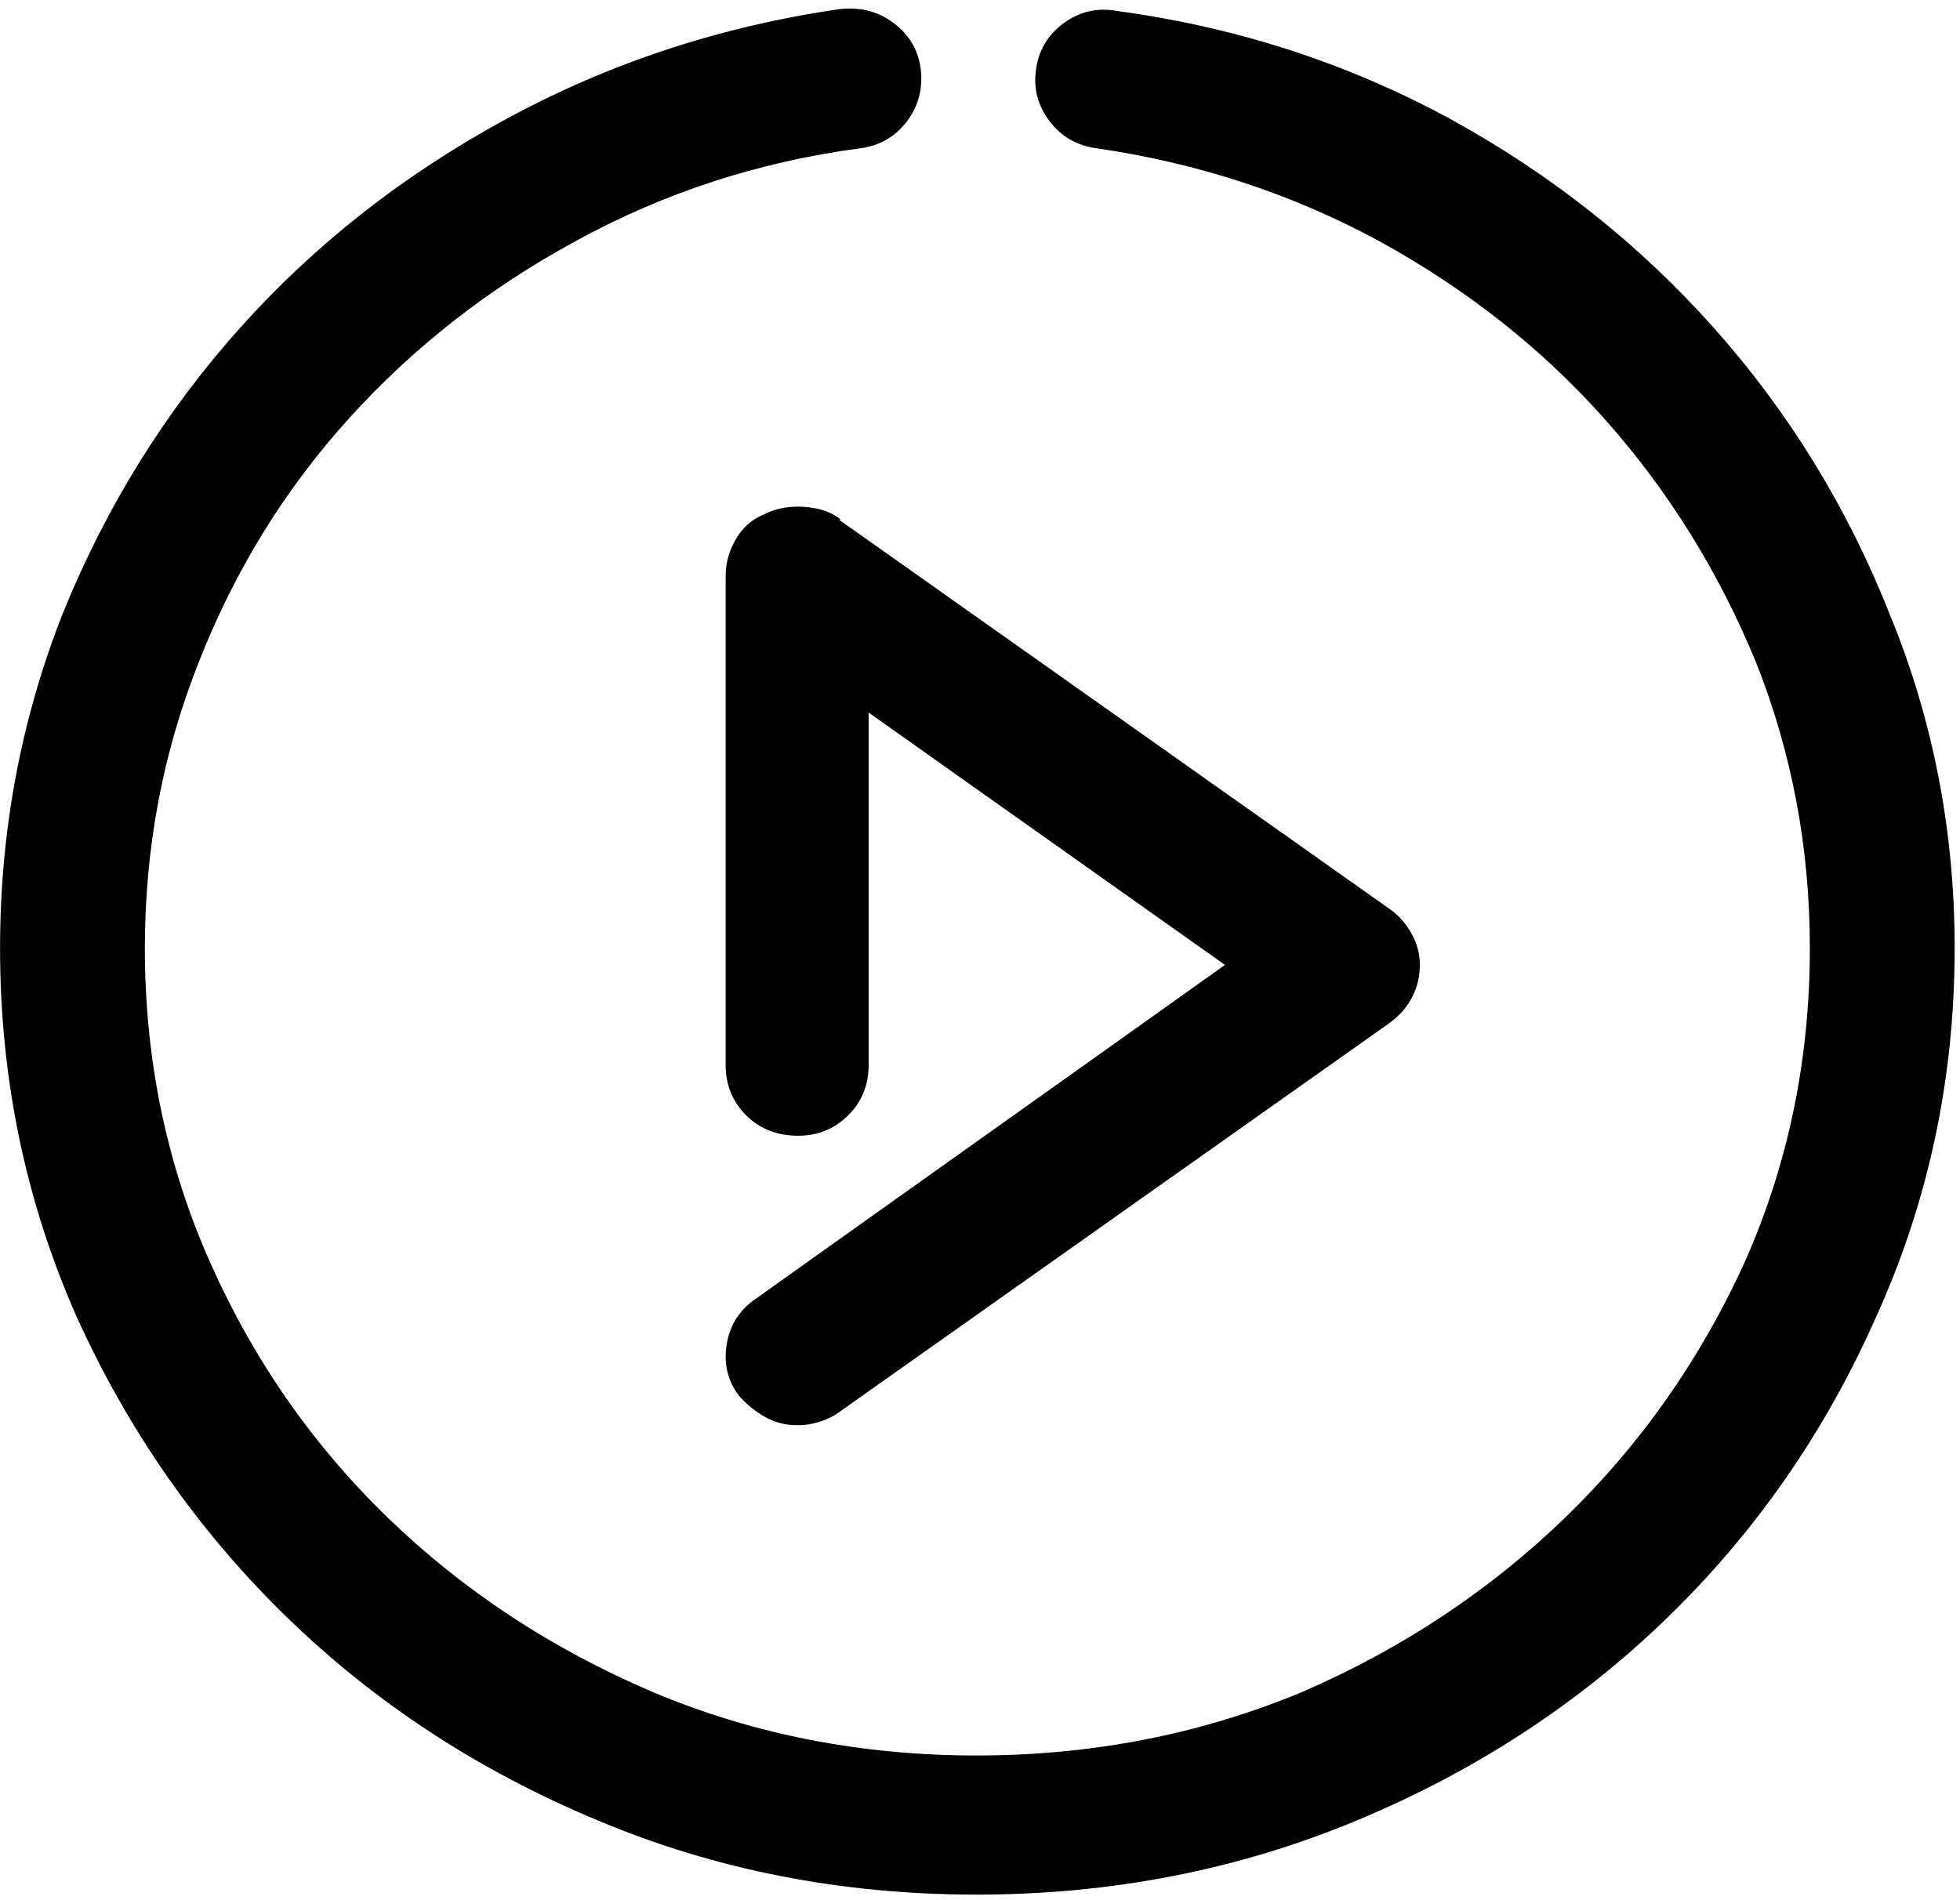 <!-- Generated by IcoMoon.io -->
<svg version="1.1" xmlns="http://www.w3.org/2000/svg" width="33" height="32" viewBox="0 0 33 32">
<title>play1</title>
<path d="M16.438 31.906q-3.406 0-6.375-1.25-3-1.25-5.234-3.422t-3.547-5.078q-1.281-2.906-1.281-6.188 0-2.969 1.063-5.656 1.094-2.688 2.984-4.797t4.484-3.516 5.594-1.844q0.531-0.063 0.922 0.234t0.453 0.766q0.063 0.5-0.234 0.891t-0.797 0.453q-2.563 0.344-4.781 1.563-2.188 1.188-3.813 2.984t-2.531 4.109q-0.906 2.281-0.906 4.813 0 2.813 1.094 5.281t3 4.313 4.469 2.938q2.531 1.063 5.438 1.063t5.469-1.063q2.531-1.094 4.438-2.938t3.031-4.313q1.094-2.469 1.094-5.281 0-2.531-0.906-4.813-0.938-2.281-2.531-4.078t-3.813-3.016q-2.188-1.188-4.75-1.563-0.5-0.063-0.797-0.453t-0.234-0.859q0.063-0.5 0.469-0.797t0.906-0.203q3 0.406 5.594 1.813 2.563 1.406 4.453 3.531t2.953 4.813q1.094 2.656 1.094 5.625 0 3.281-1.313 6.188-1.281 2.906-3.516 5.078t-5.234 3.422-6.406 1.25v0zM13.438 24h-0.031q-0.281 0-0.531-0.141t-0.438-0.359v0q-0.281-0.375-0.203-0.859t0.484-0.766l7.906-5.625-6-4.25v5.938q0 0.5-0.344 0.844t-0.844 0.344q-0.531 0-0.875-0.344t-0.344-0.844v-8.25q0-0.313 0.172-0.609t0.484-0.422q0.125-0.063 0.266-0.094t0.297-0.031q0.188 0 0.375 0.047t0.344 0.172h-0.031l9.281 6.563q0.219 0.156 0.359 0.406t0.141 0.531v0q0 0.281-0.125 0.531t-0.375 0.438l-9.281 6.563q-0.125 0.094-0.313 0.156t-0.375 0.063v0 0 0 0z"></path>
</svg>
